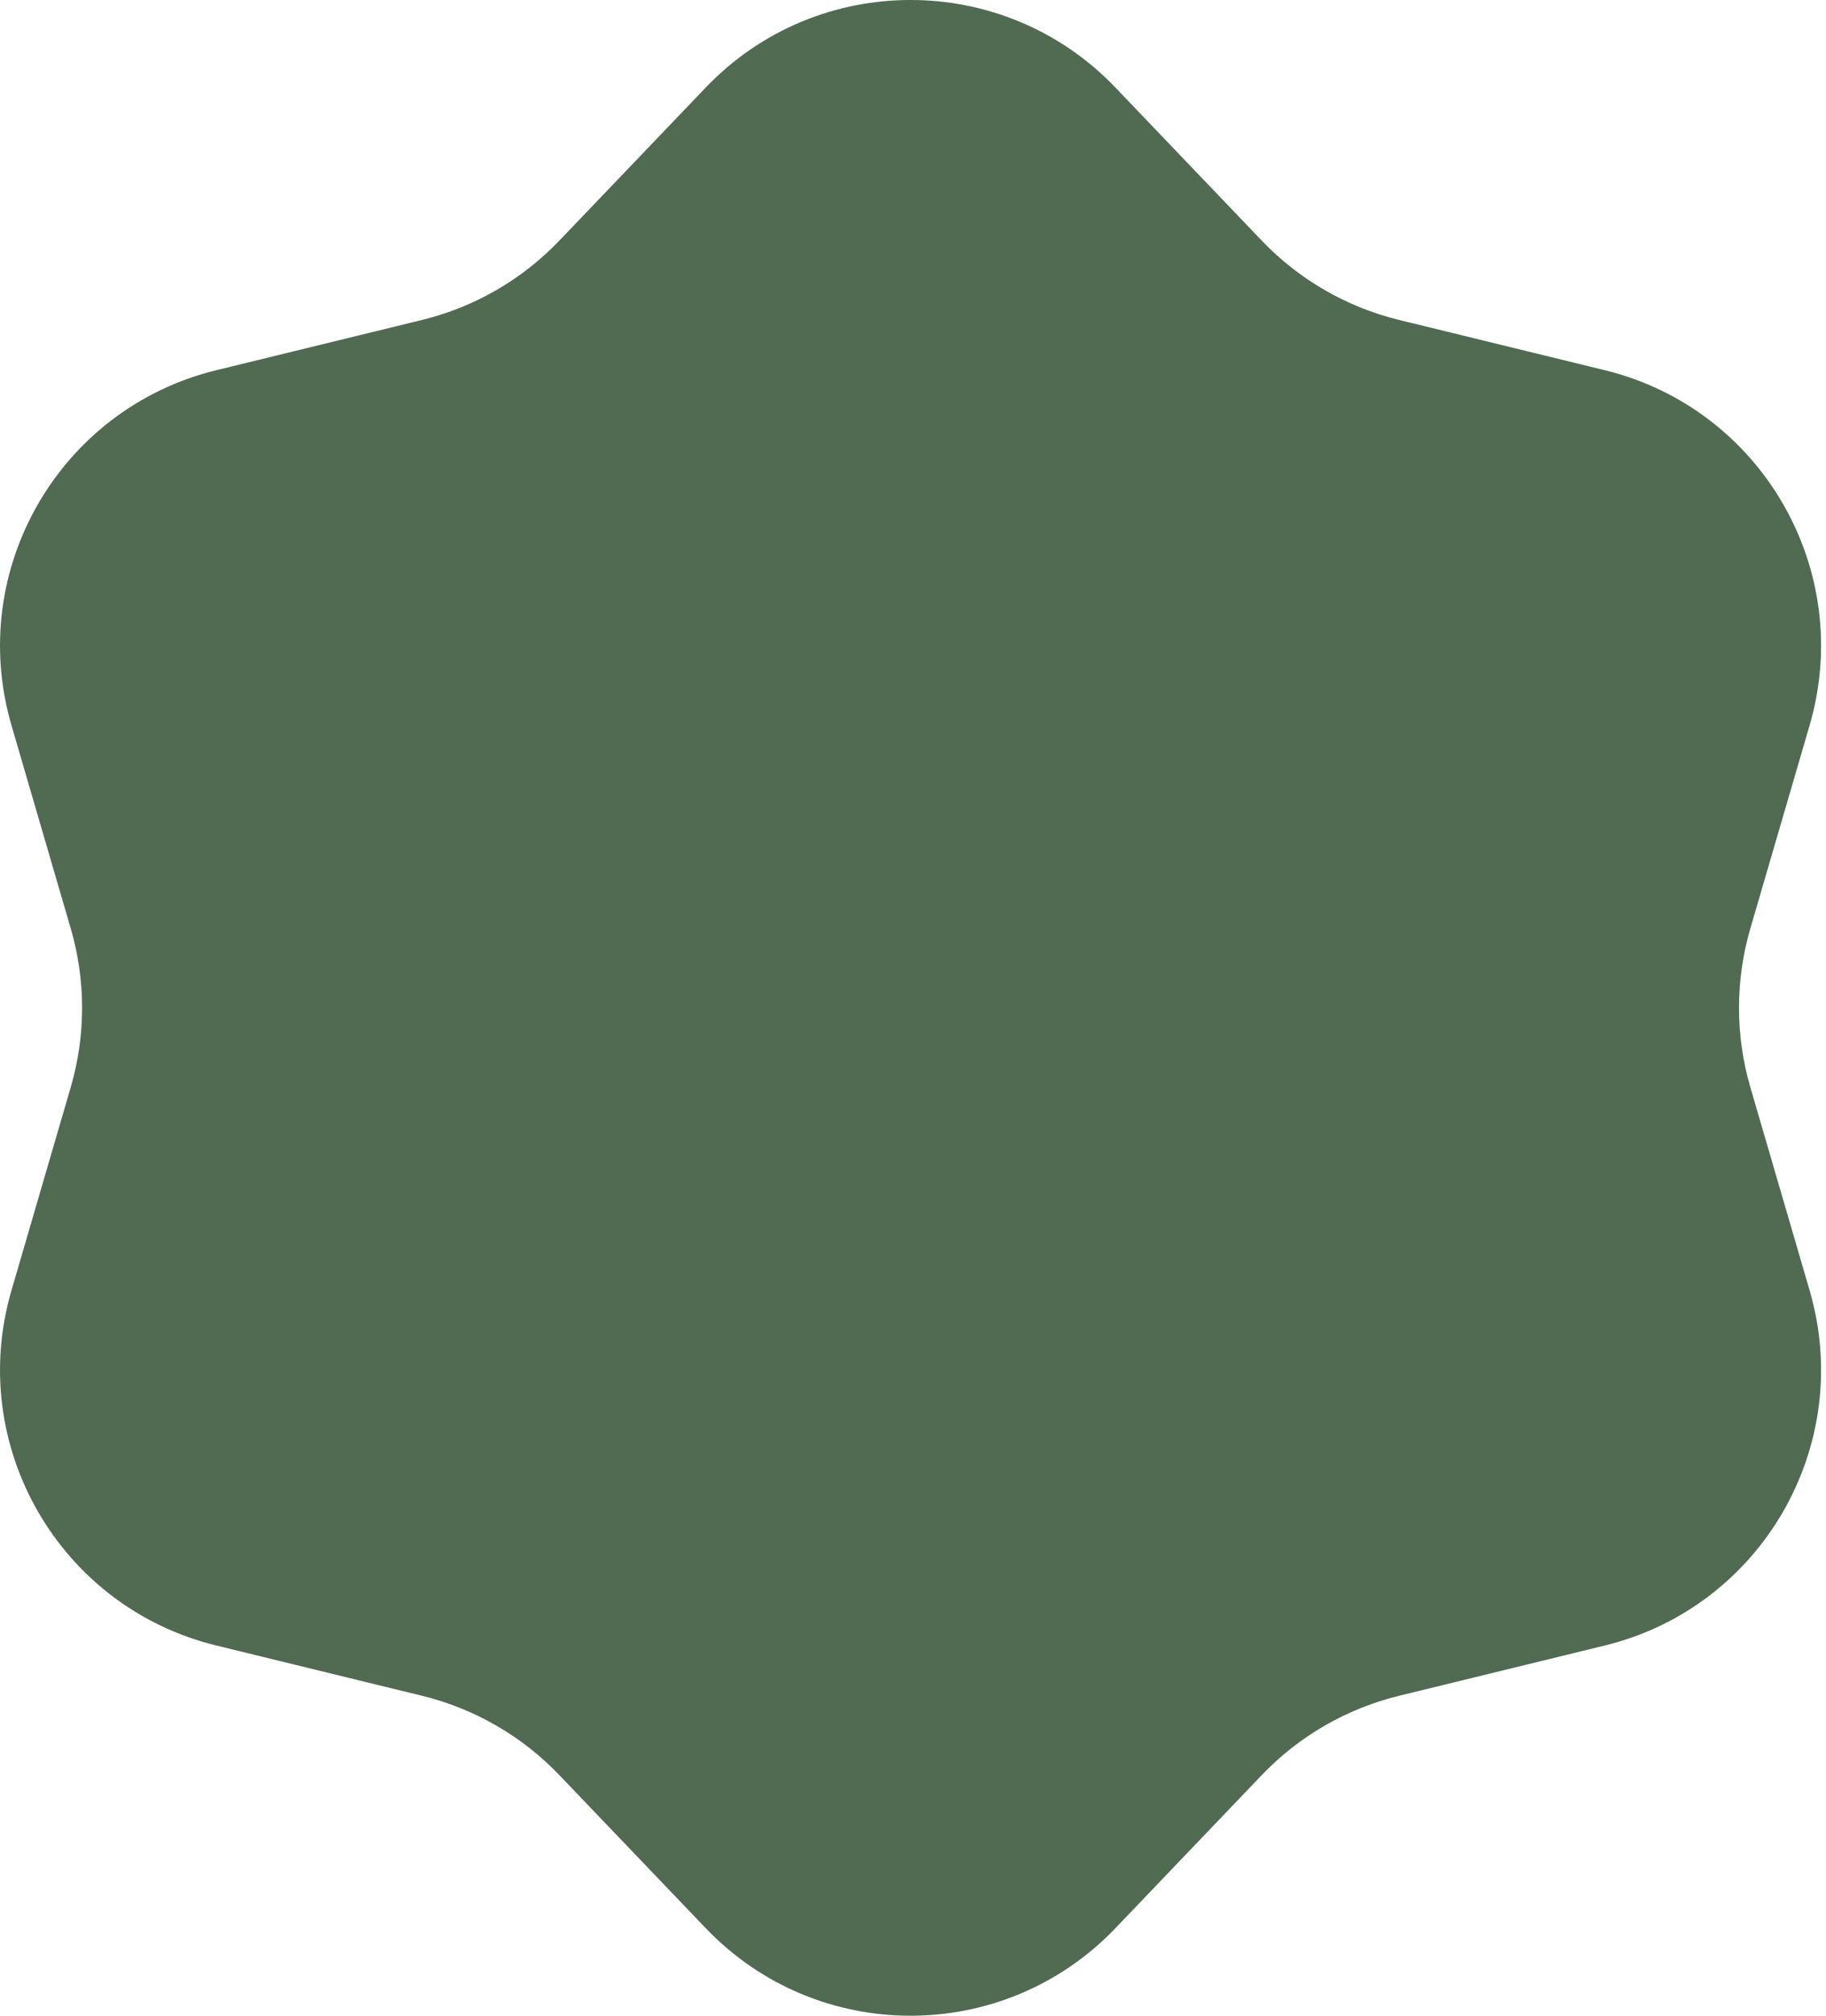<svg width="29" height="32" viewBox="0 0 29 32" fill="none" xmlns="http://www.w3.org/2000/svg">
<path d="M11.207 1.391C12.98 -0.464 15.942 -0.464 17.716 1.391L20.037 3.818C20.63 4.439 21.389 4.877 22.223 5.08L25.486 5.877C27.978 6.485 29.459 9.051 28.74 11.514L27.799 14.738C27.558 15.562 27.558 16.438 27.799 17.262L28.74 20.486C29.459 22.949 27.978 25.515 25.486 26.123L22.223 26.92C21.389 27.123 20.63 27.561 20.037 28.182L17.716 30.609C15.942 32.464 12.98 32.464 11.207 30.609L8.885 28.182C8.292 27.561 7.533 27.123 6.699 26.92L3.436 26.123C0.944 25.515 -0.537 22.949 0.182 20.486L1.123 17.262C1.364 16.438 1.364 15.562 1.123 14.738L0.182 11.514C-0.537 9.051 0.944 6.485 3.436 5.877L6.699 5.08C7.533 4.877 8.292 4.439 8.885 3.818L11.207 1.391Z" fill="#506B52"/>
</svg>
